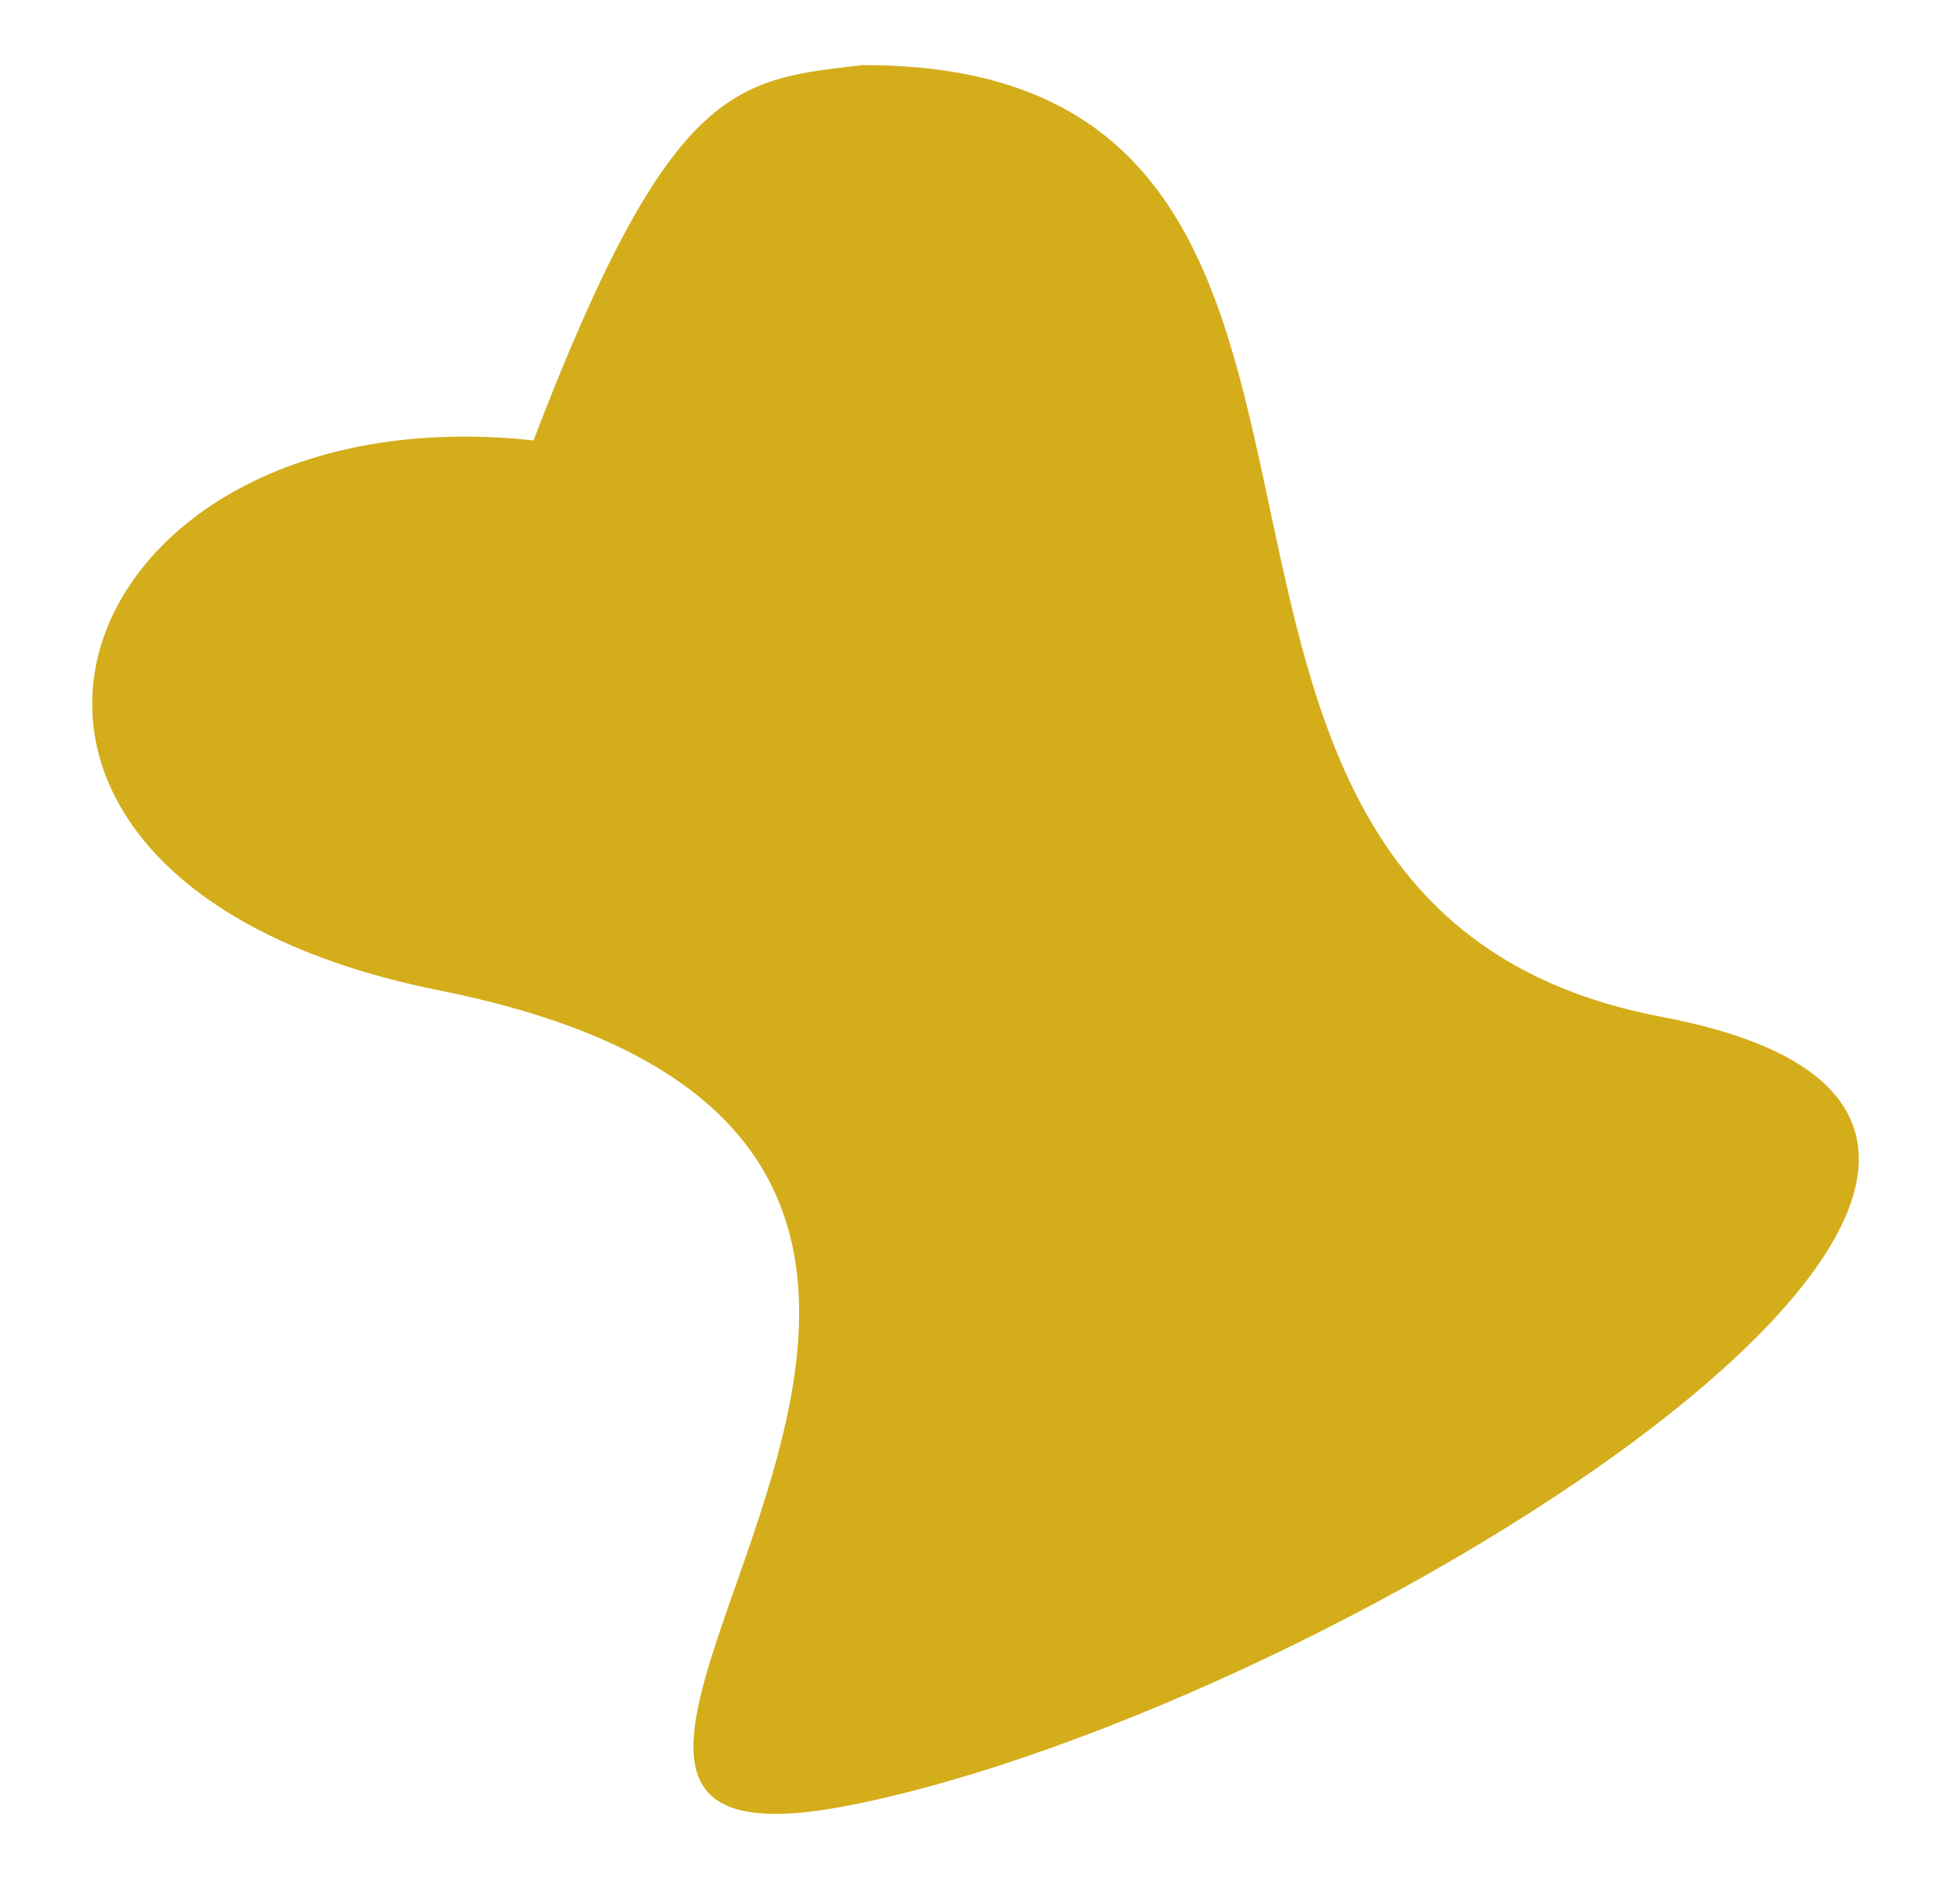 <svg xmlns="http://www.w3.org/2000/svg" width="723.772" height="707.708" viewBox="0 0 723.772 707.708">
  <path id="Path_1" data-name="Path 1" d="M353.029,5.852C531.158-45.8,224.776,260.577,531.158,294.421,741.027,317.6,693.174,504.952,514.3,501.234c-39.135,136.887-62.961,140.214-109.918,149.692C176.6,671.183,304.146,346.949,77.632,324.179S174.9,57.51,353.029,5.852Z" transform="matrix(-0.996, -0.087, 0.087, -0.996, 666.96, 707.708)" fill="#d4ad1b"/>
</svg>
